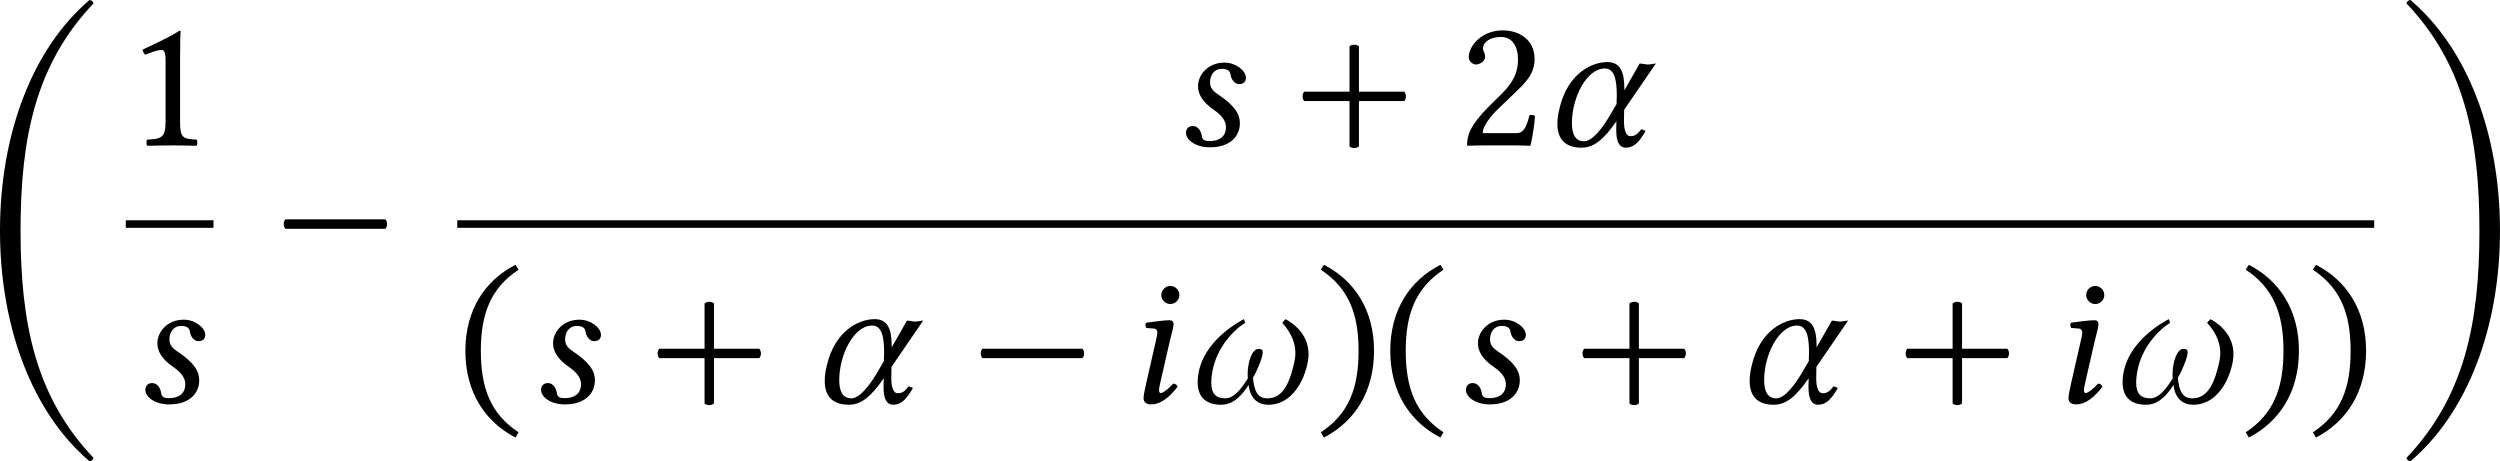 <?xml version='1.0' encoding='UTF-8'?>
<!-- This file was generated by dvisvgm 3.2.2 -->
<svg version='1.1' xmlns='http://www.w3.org/2000/svg' xmlns:xlink='http://www.w3.org/1999/xlink' width='221.855pt' height='40.939pt' viewBox='356.908 181.618 221.855 40.939'>
<defs>
<use id='g30-11' xlink:href='#g1-11' transform='scale(1.714)'/>
<use id='g30-33' xlink:href='#g1-33' transform='scale(1.714)'/>
<use id='g30-105' xlink:href='#g1-105' transform='scale(1.714)'/>
<use id='g30-115' xlink:href='#g1-115' transform='scale(1.714)'/>
<path id='g0-48' d='M2.909-8.329C2.909-13.25 3.716-17.126 6.765-20.334C6.735-20.433 6.665-20.503 6.555-20.513C3.537-17.953 1.823-13.43 1.823-8.329S3.537 1.295 6.555 3.856C6.665 3.846 6.735 3.776 6.765 3.676C3.716 .468 2.909-3.407 2.909-8.329Z'/>
<path id='g0-49' d='M4.563-8.329C4.563-3.407 3.756 .468 .707 3.676C.737 3.776 .807 3.846 .917 3.856C3.935 1.295 5.649-3.228 5.649-8.329S3.935-17.953 .917-20.513C.807-20.503 .737-20.433 .707-20.334C3.756-17.126 4.563-13.25 4.563-8.329Z'/>
<use id='g25-48' xlink:href='#g0-48' transform='scale(1.2)'/>
<use id='g25-49' xlink:href='#g0-49' transform='scale(1.2)'/>
<path id='g3-42' d='M.411-1.988C.328-1.904 .328-1.723 .411-1.639H4.108C4.191-1.723 4.191-1.904 4.108-1.988H.411Z'/>
<path id='g3-43' d='M2.085 .035C2.169 .119 2.35 .119 2.434 .035V-1.639H4.108C4.191-1.723 4.191-1.904 4.108-1.988H2.434V-3.661C2.35-3.745 2.169-3.745 2.085-3.661V-1.988H.411C.328-1.904 .328-1.723 .411-1.639H2.085V.035Z'/>
<path id='g3-46' d='M.3-1.911C.3-.377 1.032 .718 2.155 1.297L2.267 1.102C1.248 .432 .872-.509 .872-1.911C.872-3.299 1.248-4.233 2.267-4.91L2.155-5.091C1.032-4.519 .3-3.431 .3-1.911Z'/>
<path id='g3-47' d='M2.183-1.911C2.183-3.431 1.451-4.519 .328-5.091L.216-4.91C1.234-4.233 1.611-3.299 1.611-1.911C1.611-.509 1.234 .432 .216 1.102L.328 1.297C1.451 .718 2.183-.377 2.183-1.911Z'/>
<path id='g3-49' d='M2.008-.851V-3.271C2.008-3.689 2.015-4.115 2.029-4.205C2.029-4.24 2.015-4.24 1.988-4.24C1.604-4.003 1.234-3.829 .621-3.543C.635-3.466 .663-3.396 .725-3.354C1.046-3.487 1.2-3.529 1.332-3.529C1.451-3.529 1.471-3.361 1.471-3.124V-.851C1.471-.272 1.283-.237 .795-.216C.753-.174 .753-.028 .795 .014C1.137 .007 1.388 0 1.764 0C2.099 0 2.267 .007 2.615 .014C2.657-.028 2.657-.174 2.615-.216C2.127-.237 2.008-.272 2.008-.851Z'/>
<path id='g3-50' d='M.425-3.264C.425-3.117 .558-2.992 .704-2.992C.823-2.992 1.032-3.117 1.032-3.271C1.032-3.327 1.018-3.368 1.004-3.417S.948-3.529 .948-3.585C.948-3.759 1.13-4.01 1.639-4.01C1.89-4.01 2.246-3.836 2.246-3.166C2.246-2.72 2.085-2.357 1.674-1.939L1.158-1.43C.474-.732 .363-.398 .363 .014C.363 .014 .718 0 .941 0H2.162C2.385 0 2.706 .014 2.706 .014C2.797-.356 2.866-.879 2.873-1.088C2.831-1.123 2.741-1.137 2.671-1.123C2.552-.628 2.434-.453 2.183-.453H.941C.941-.788 1.423-1.262 1.458-1.297L2.162-1.974C2.559-2.357 2.859-2.664 2.859-3.194C2.859-3.947 2.246-4.254 1.681-4.254C.907-4.254 .425-3.682 .425-3.264Z'/>
<use id='g33-42' xlink:href='#g3-42' transform='scale(1.714)'/>
<use id='g33-43' xlink:href='#g3-43' transform='scale(1.714)'/>
<use id='g33-46' xlink:href='#g3-46' transform='scale(1.714)'/>
<use id='g33-47' xlink:href='#g3-47' transform='scale(1.714)'/>
<use id='g33-49' xlink:href='#g3-49' transform='scale(1.714)'/>
<use id='g33-50' xlink:href='#g3-50' transform='scale(1.714)'/>
<path id='g1-11' d='M2.929-1.318L4.101-3.027C4.017-3.027 3.905-2.992 3.808-2.992S3.599-3.027 3.501-3.027L2.936-2.036V-2.106C2.936-2.72 2.783-3.082 2.308-3.082C1.716-3.082 .837-2.65 .537-1.367C.488-1.165 .46-.976 .46-.802C.46-.258 .725 .084 1.353 .084C1.799 .084 2.162-.202 2.643-.893L2.636-.621V-.565C2.636-.126 2.755 .084 2.992 .084C3.271 .084 3.473-.098 3.724-.537L3.564-.6C3.403-.391 3.32-.342 3.152-.342C3.013-.342 2.922-.537 2.922-.893V-.914L2.929-1.318ZM2.211-2.845C2.58-2.845 2.657-2.413 2.657-1.813C2.657-1.771 2.65-1.73 2.65-1.681V-1.534L2.483-1.248C2.106-.579 1.736-.153 1.444-.153C1.123-.153 .997-.418 .997-.823C.997-1.785 1.548-2.845 2.211-2.845Z'/>
<path id='g1-33' d='M4.547-1.785C4.547-2.58 3.891-2.978 3.696-3.082L3.571-2.95C3.961-2.518 4.059-2.127 4.059-1.827C4.059-1.695 4.038-1.576 4.017-1.478C3.864-.802 3.633-.153 3.027-.153C2.657-.153 2.538-.425 2.49-.914C2.636-1.151 2.852-1.667 2.852-1.855C2.852-1.939 2.817-1.981 2.692-1.981C2.455-1.981 2.294-1.492 2.294-1.053C2.294-.997 2.294-.948 2.301-.893C1.995-.398 1.743-.153 1.465-.153C1.116-.153 .948-.335 .948-.732C.948-.879 .969-1.067 1.018-1.283C1.241-2.225 1.974-2.824 2.204-2.943L2.155-3.082C1.444-2.706 .446-1.897 .446-.746C.446-.126 .837 .084 1.311 .084C1.681 .084 1.995-.126 2.329-.649C2.392-.098 2.72 .084 3.055 .084C4.135 .084 4.547-1.255 4.547-1.785Z'/>
<path id='g1-105' d='M.955-3.975C.955-3.794 1.109-3.64 1.29-3.64S1.625-3.794 1.625-3.975S1.471-4.31 1.29-4.31S.955-4.156 .955-3.975ZM1.262-2.232C1.325-2.504 1.409-2.776 1.409-2.894C1.409-2.992 1.353-3.041 1.262-3.041C1.039-3.041 .725-2.992 .398-2.95C.349-2.894 .363-2.817 .404-2.755L.683-2.734C.767-2.727 .809-2.664 .809-2.594C.809-2.532 .795-2.434 .746-2.239L.418-.802C.37-.579 .3-.293 .3-.16S.377 .07 .586 .07C.921 .07 1.234-.167 1.555-.579C1.534-.642 1.492-.697 1.395-.697C1.213-.488 1.011-.349 .941-.349C.893-.349 .872-.384 .872-.467C.872-.53 .907-.683 .948-.865L1.262-2.232Z'/>
<path id='g1-115' d='M1.409 .07H1.52C2.204 .07 2.608-.307 2.608-.823C2.608-1.151 2.427-1.471 1.785-1.897C1.576-2.036 1.506-2.162 1.506-2.336C1.506-2.58 1.639-2.831 1.939-2.831C2.113-2.831 2.239-2.776 2.26-2.629C2.28-2.462 2.399-2.267 2.58-2.267C2.776-2.267 2.831-2.392 2.831-2.504C2.831-2.755 2.469-3.062 2.036-3.062C1.43-3.062 1.06-2.615 1.06-2.19C1.06-1.911 1.206-1.611 1.66-1.304C2.029-1.053 2.092-.823 2.092-.676C2.092-.293 1.806-.16 1.492-.16C1.311-.16 1.22-.195 1.2-.349C1.179-.509 1.074-.718 .865-.718C.663-.718 .614-.551 .614-.474C.614-.216 .928 .042 1.409 .07Z'/>
</defs>
<g id='page1' transform='matrix(1.4 0 0 1.4 0 0)'>
<use x='252.746' y='154.342' xlink:href='#g25-48'/>
<use x='262.908' y='138.944' xlink:href='#g33-49'/>
<rect x='262.908' y='143.69' height='.478' width='5.559'/>
<use x='263.093' y='155.239' xlink:href='#g30-115'/>
<use x='272.32' y='147.038' xlink:href='#g33-42'/>
<use x='329.057' y='138.944' xlink:href='#g30-115'/>
<use x='336.902' y='138.944' xlink:href='#g33-43'/>
<use x='347.306' y='138.944' xlink:href='#g33-50'/>
<use x='352.865' y='138.944' xlink:href='#g30-11'/>
<rect x='283.919' y='143.69' height='.478' width='121.509'/>
<use x='283.919' y='155.239' xlink:href='#g33-46'/>
<use x='288.175' y='155.239' xlink:href='#g30-115'/>
<use x='296.02' y='155.239' xlink:href='#g33-43'/>
<use x='306.423' y='155.239' xlink:href='#g30-11'/>
<use x='316.504' y='155.239' xlink:href='#g33-42'/>
<use x='326.908' y='155.239' xlink:href='#g30-105'/>
<use x='330.088' y='155.239' xlink:href='#g30-33'/>
<use x='338.289' y='155.239' xlink:href='#g33-47'/>
<use x='342.545' y='155.239' xlink:href='#g33-46'/>
<use x='346.801' y='155.239' xlink:href='#g30-115'/>
<use x='354.647' y='155.239' xlink:href='#g33-43'/>
<use x='365.05' y='155.239' xlink:href='#g30-11'/>
<use x='375.131' y='155.239' xlink:href='#g33-43'/>
<use x='385.535' y='155.239' xlink:href='#g30-105'/>
<use x='388.715' y='155.239' xlink:href='#g30-33'/>
<use x='396.916' y='155.239' xlink:href='#g33-47'/>
<use x='401.172' y='155.239' xlink:href='#g33-47'/>
<use x='406.623' y='154.342' xlink:href='#g25-49'/>
</g>
</svg>